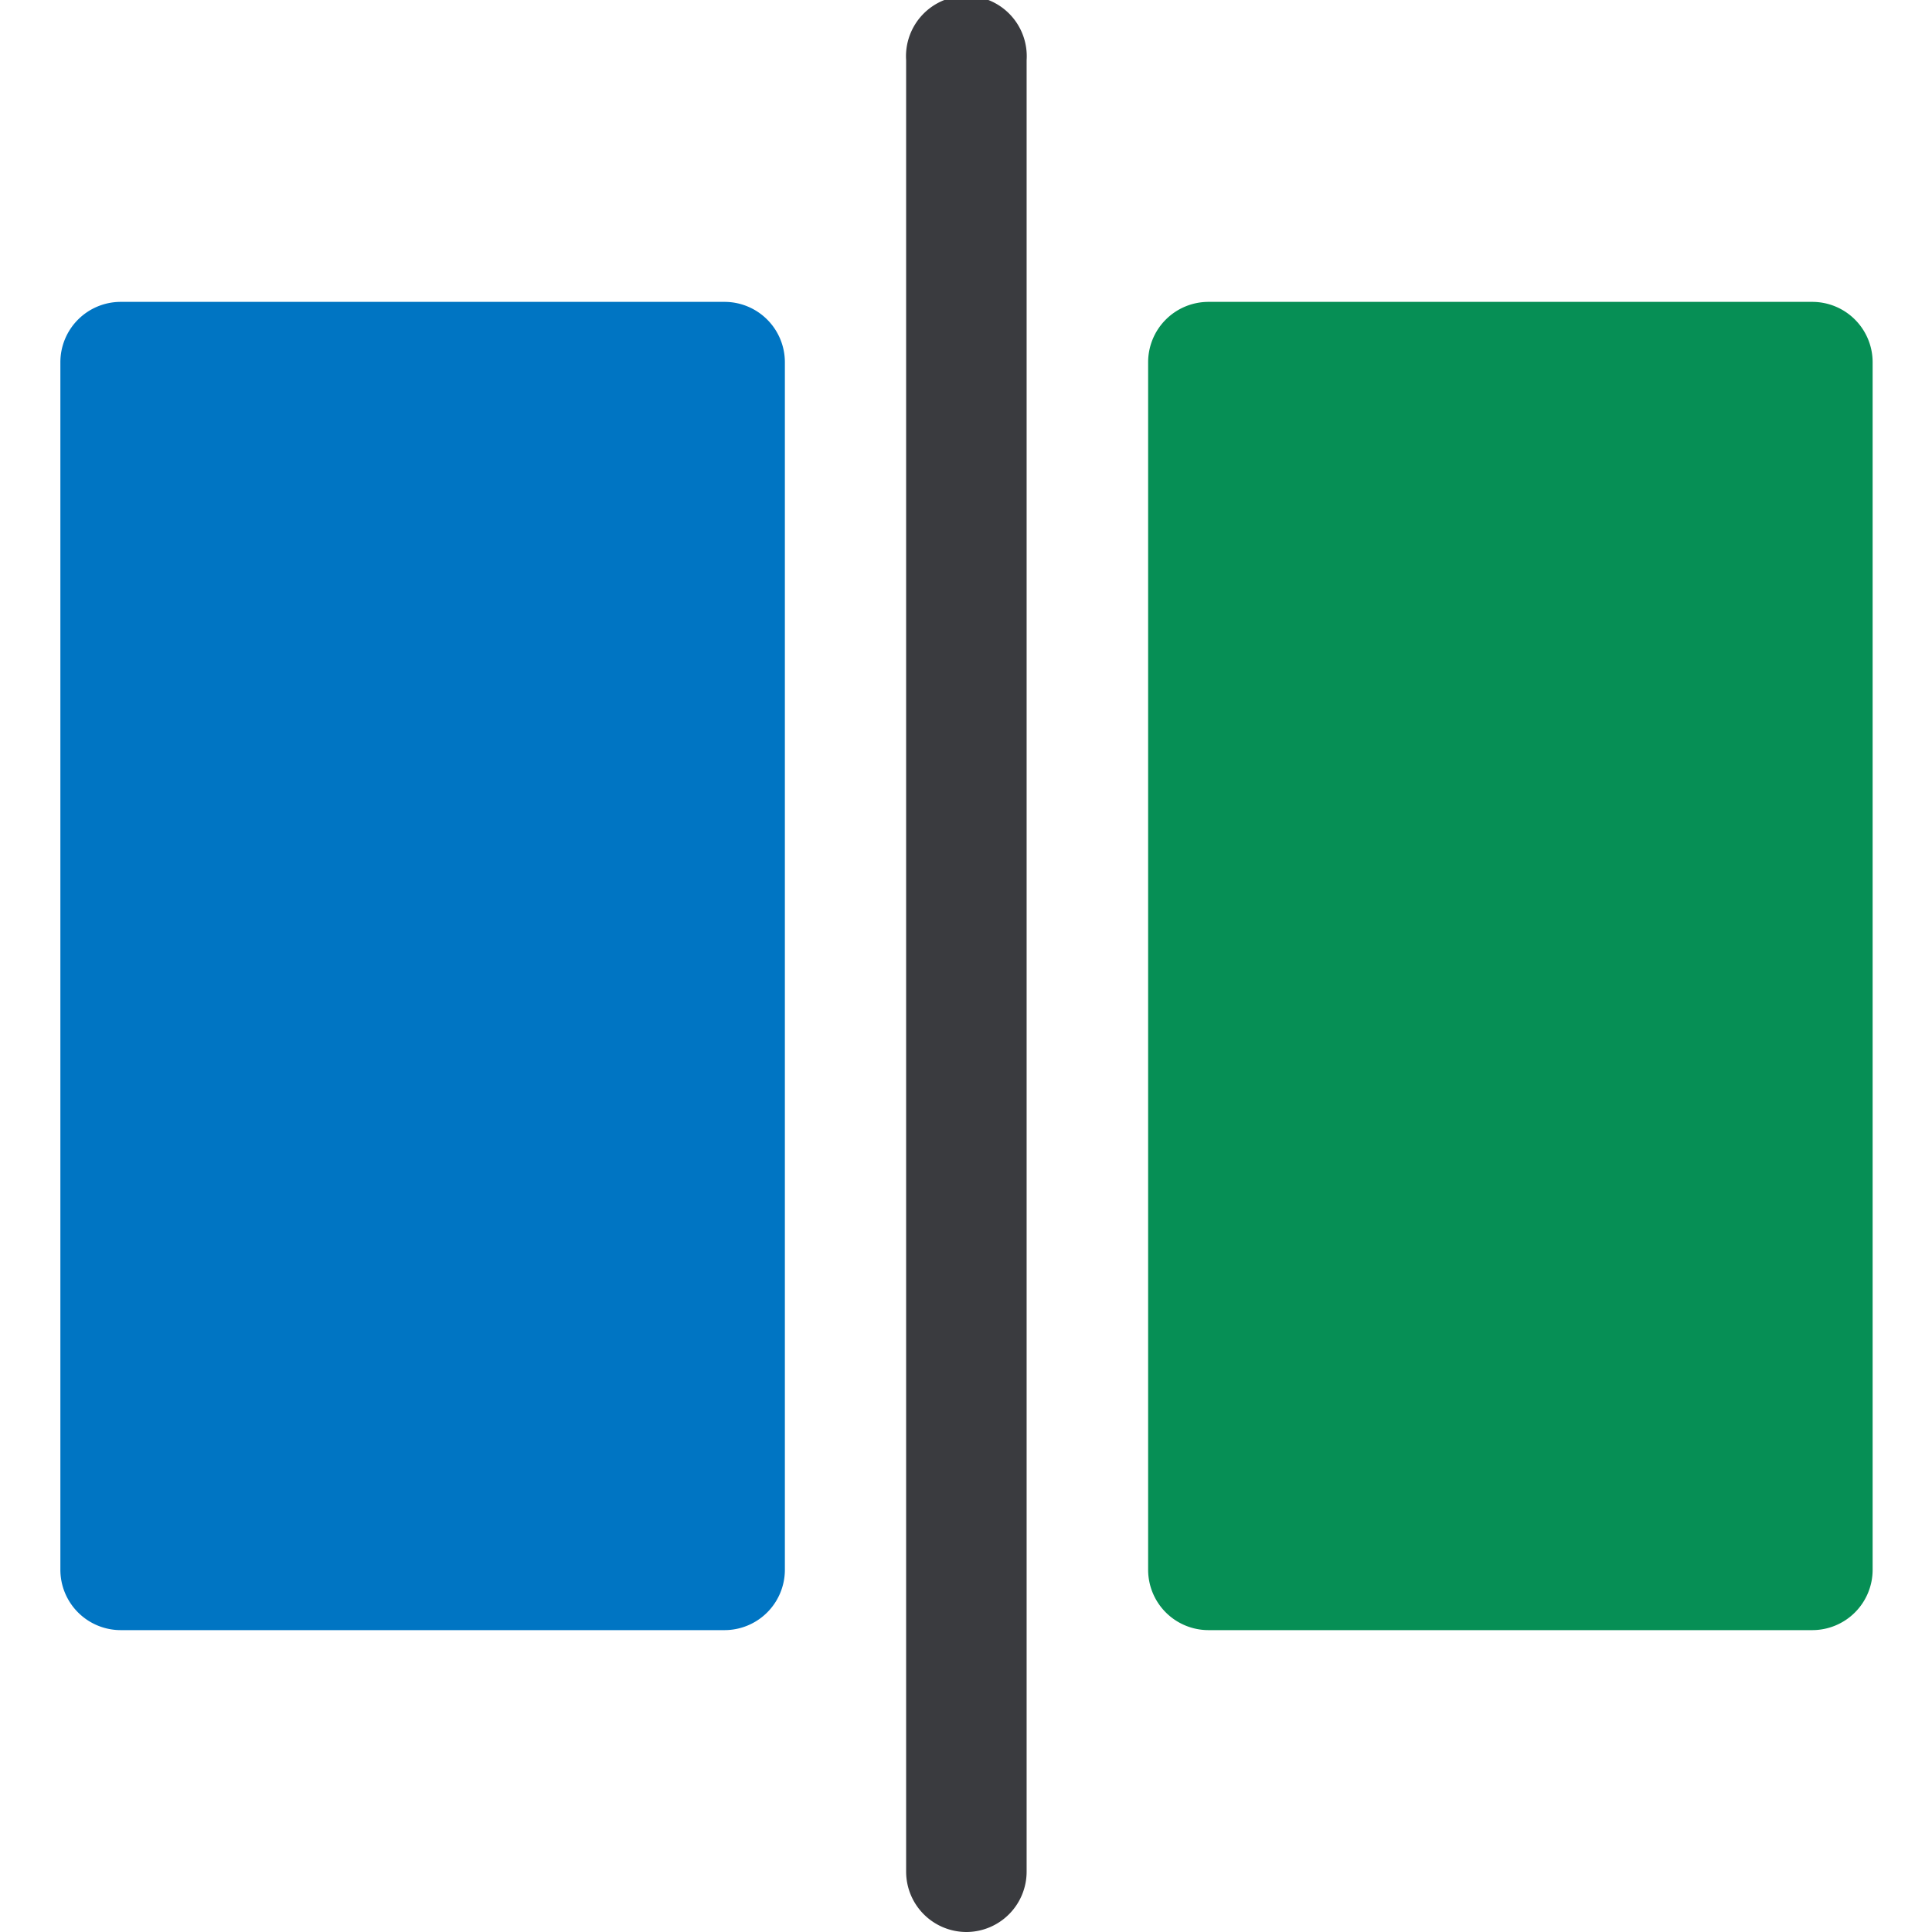 <svg xmlns="http://www.w3.org/2000/svg" xmlns:xlink="http://www.w3.org/1999/xlink" viewBox="0 0 7.68 7.68"><defs><clipPath id="clip-path"><rect x="-0" width="7.68" height="7.68" style="fill:none"/></clipPath></defs><title>haukehirsch-08</title><g id="Page_8" data-name="Page 8"><g id="Page_8-2" data-name="Page 8"><g style="clip-path:url(#clip-path)"><path d="M3.842,7.68a.24.24,0,0,1-.24-.24V.239a.24.24,0,1,1,.479,0v7.2A.24.24,0,0,1,3.842,7.68Z" style="fill:#3a3b3f"/><rect x="0.48" y="1.439" width="2.4" height="4.8" style="fill:#0075c3"/><path d="M2.88,6.48H.48a.24.24,0,0,1-.24-.24V1.44a.24.24,0,0,1,.24-.24h2.4a.24.24,0,0,1,.24.24v4.8A.24.24,0,0,1,2.88,6.48ZM.72,5.999H2.641V1.68H.72Z" style="fill:#0075c3"/><rect x="4.804" y="1.439" width="2.4" height="4.8" style="fill:#068f55"/><path d="M7.204,6.48H4.804a.24.24,0,0,1-.24-.24V1.44a.24.24,0,0,1,.24-.24H7.204a.24.24,0,0,1,.24.24v4.8A.24.24,0,0,1,7.204,6.48ZM5.043,5.999H6.964V1.68H5.043Z" style="fill:#068f55"/></g></g></g></svg>